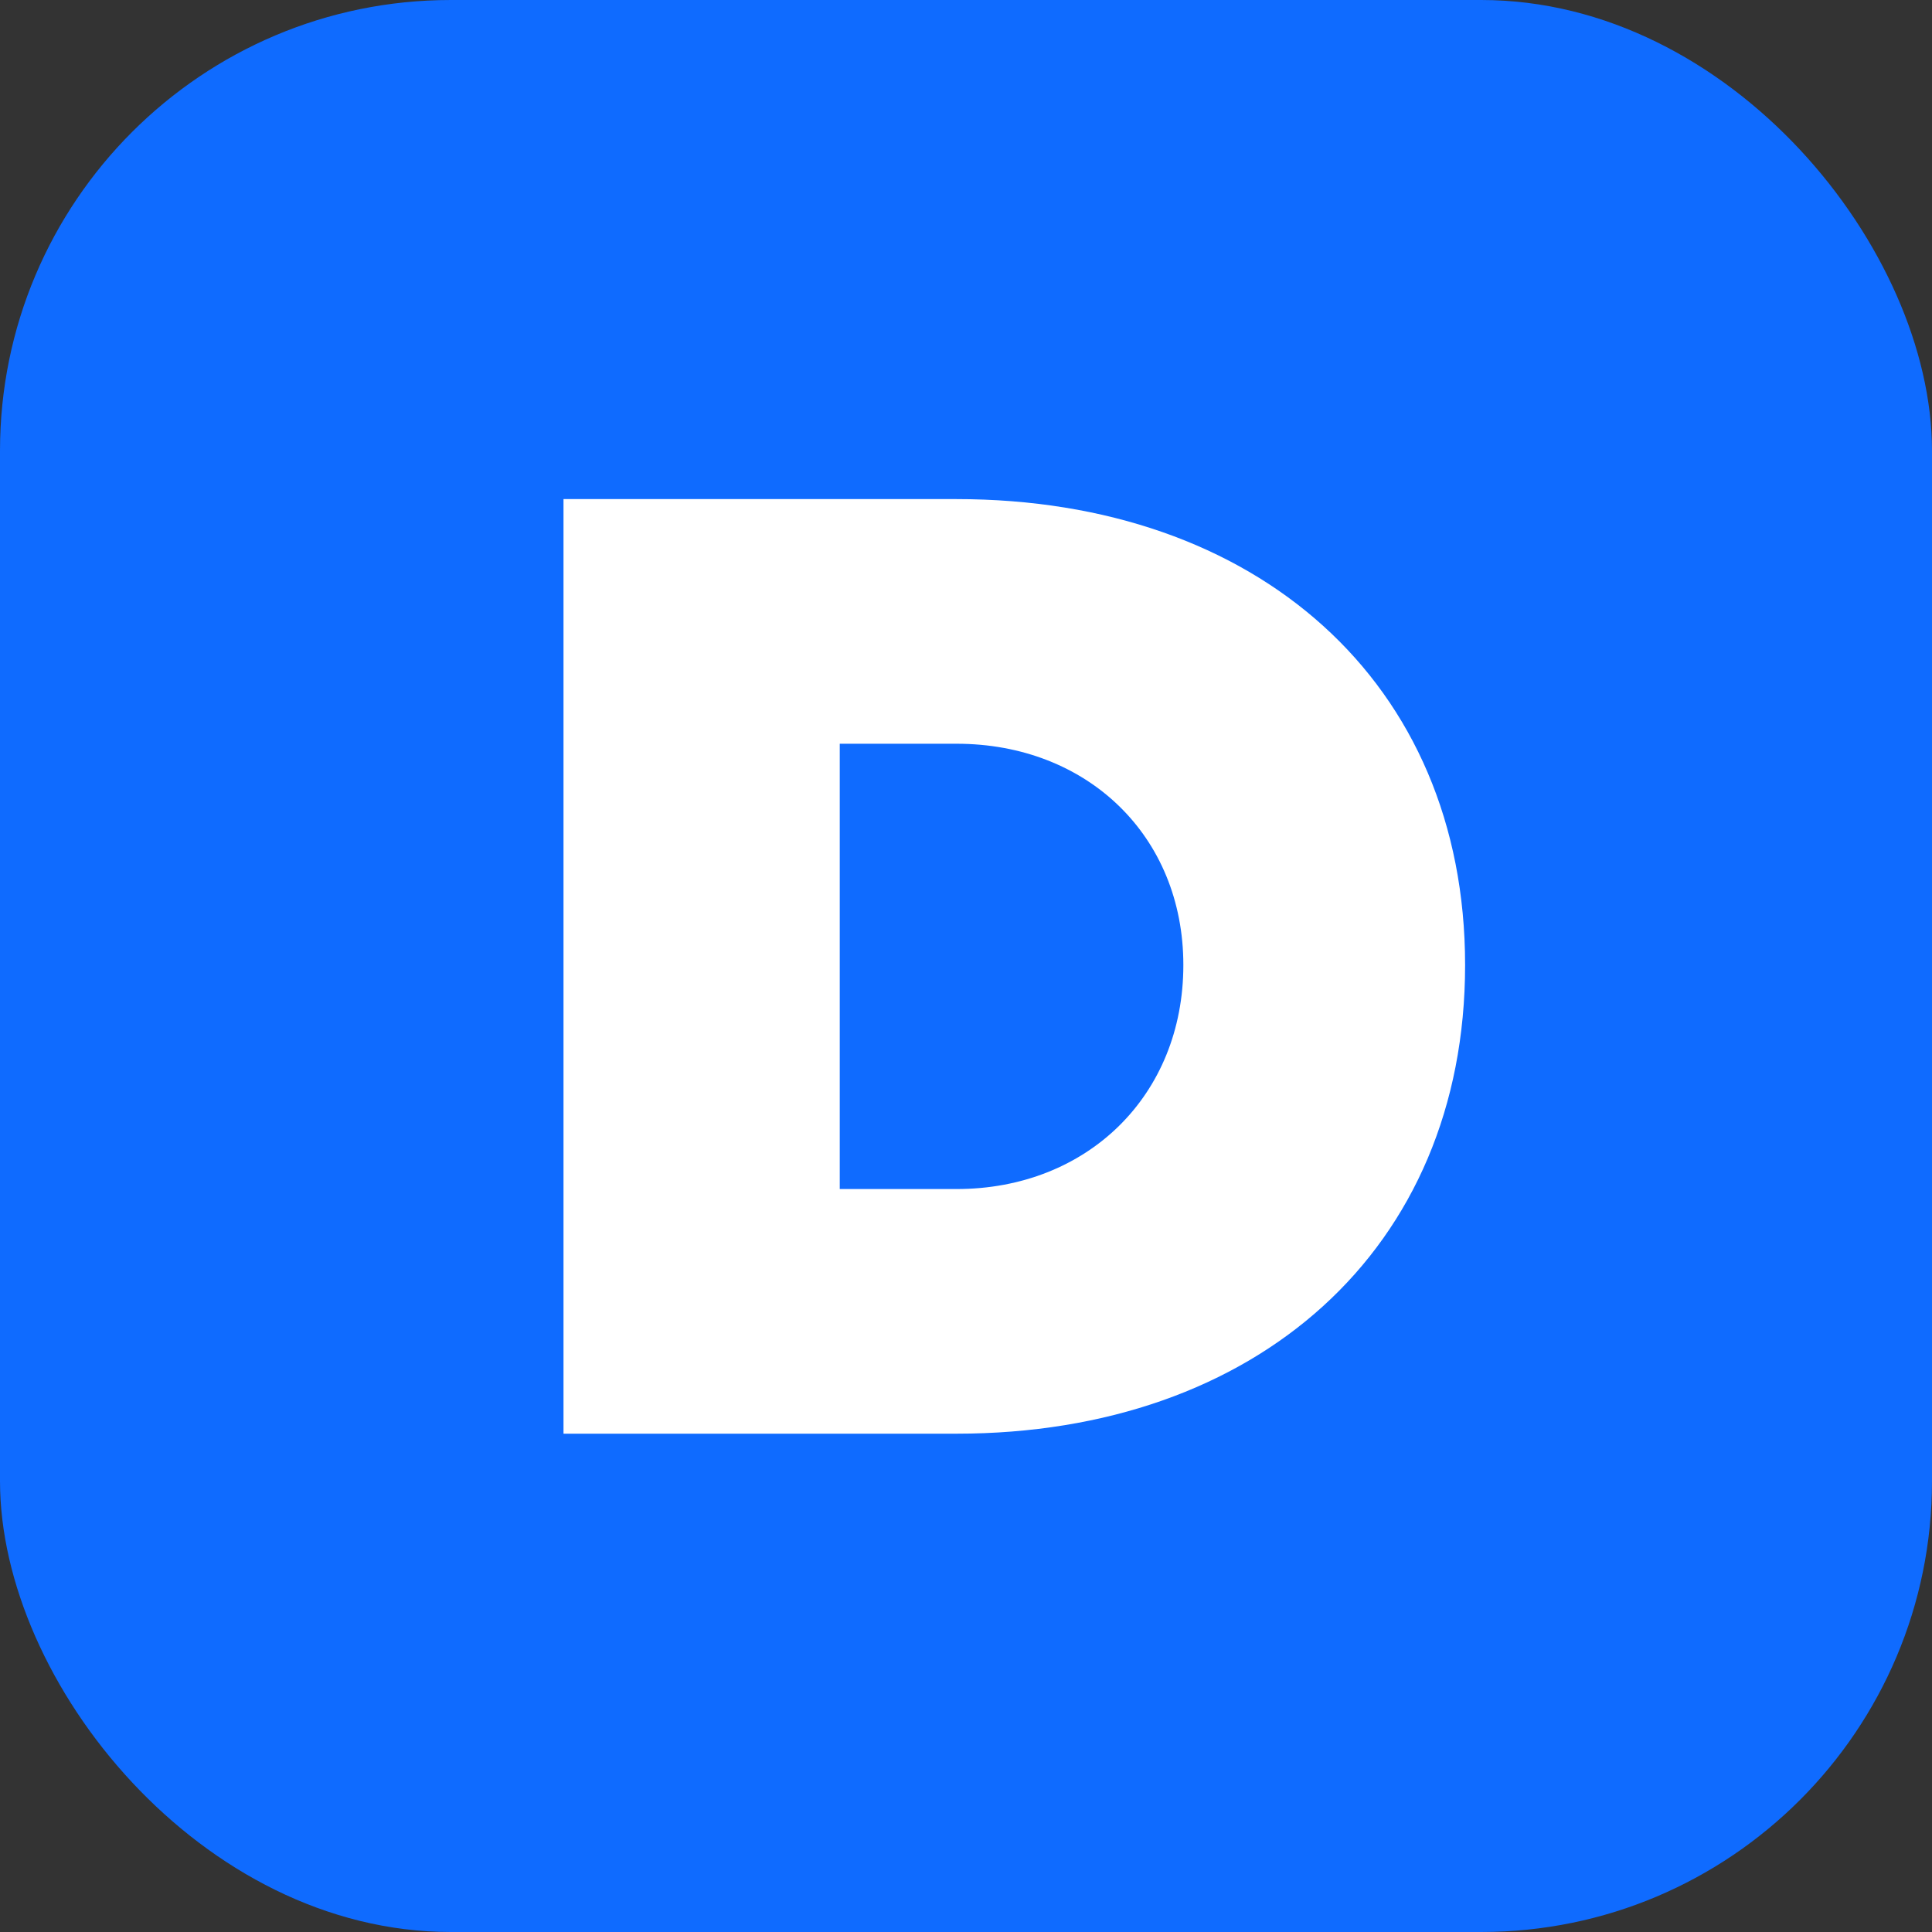 <svg width="600" height="600" viewBox="0 0 600 600" fill="none" xmlns="http://www.w3.org/2000/svg">
<rect x="0" y="0" width="600" height="600" fill="#333333" stroke="none"/>
<rect width="600" height="600" rx="140" fill="#0F6BFF"/>
<path d="M297.073 155H175V445.244H297.073C390.122 445.244 455 388.049 455 299.695C455 211.768 390.122 155 297.073 155ZM297.073 369.268H260.793V230.976H297.073C337.622 230.976 367.5 259.573 367.5 299.695C367.5 340.244 337.622 369.268 297.073 369.268Z" fill="white"/>
</svg>
